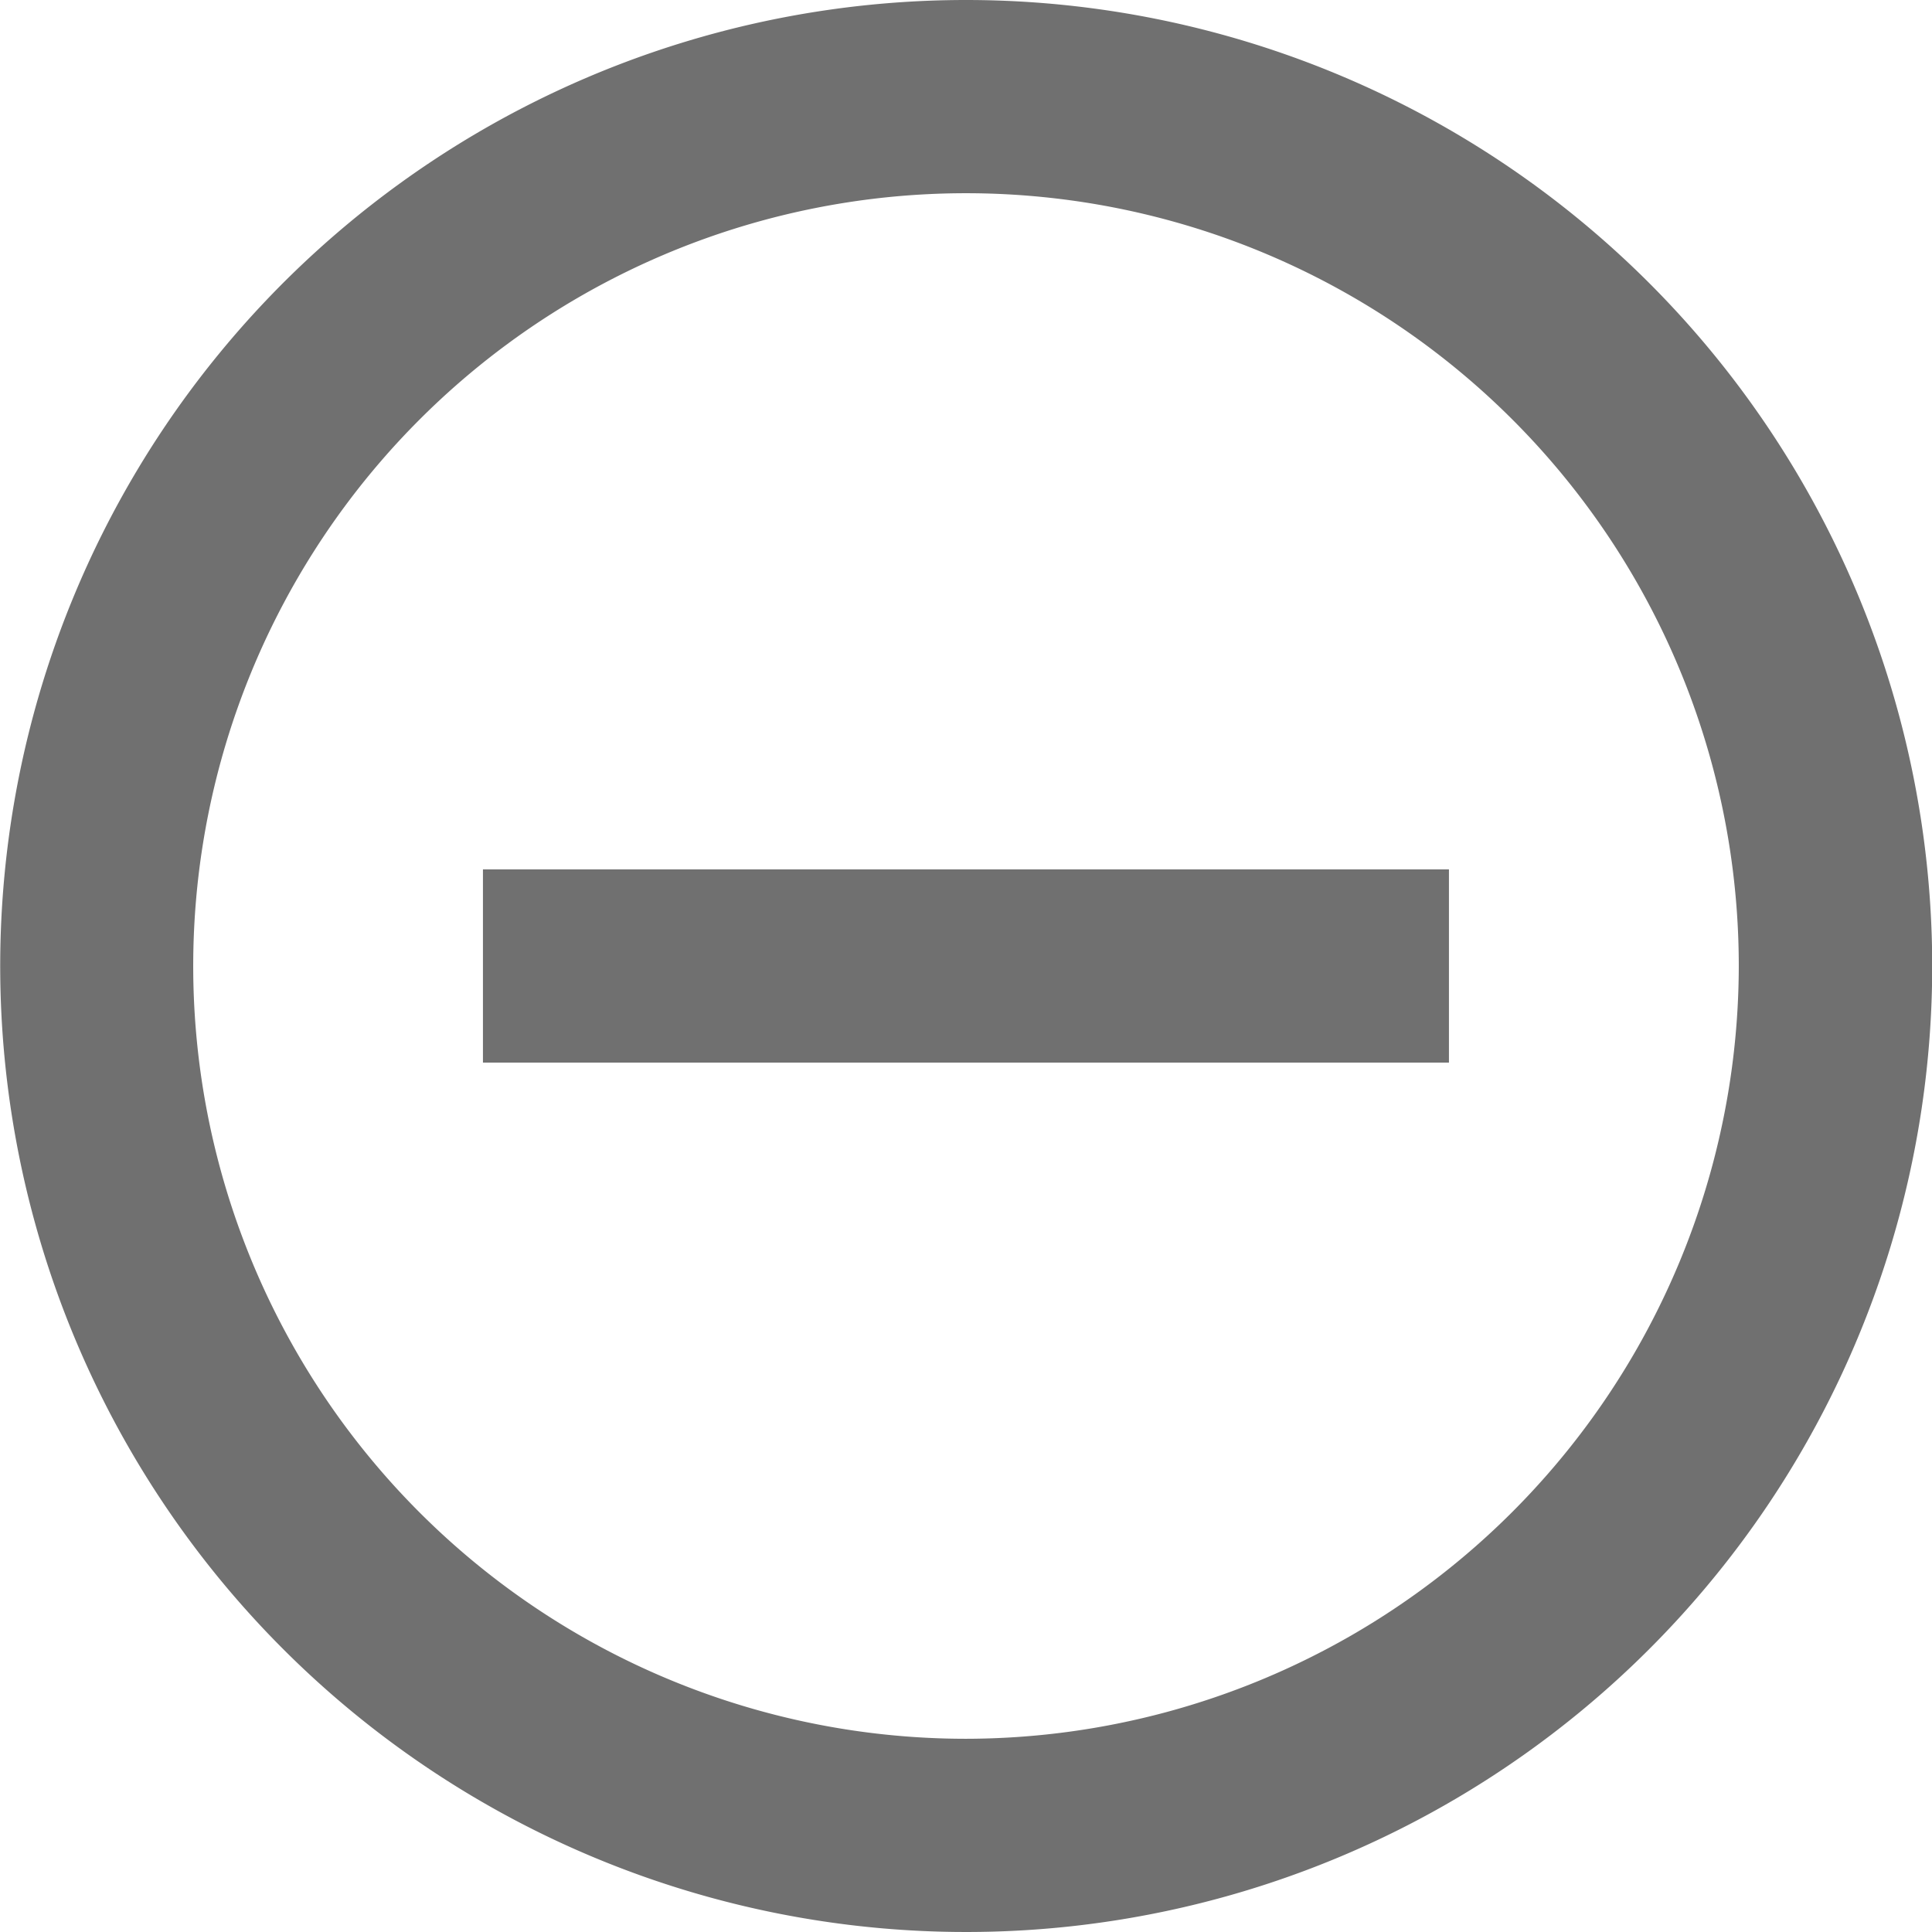 <svg xmlns="http://www.w3.org/2000/svg" width="18.298" height="18.298" viewBox="0 0 18.298 18.298">
  <path id="Icon_material-remove-circle-outline" data-name="Icon material-remove-circle-outline" d="M7.574,11.234v1.83h9.149v-1.83ZM12.149,3A9.149,9.149,0,1,0,21.3,12.149,9.152,9.152,0,0,0,12.149,3Zm0,16.468a7.319,7.319,0,1,1,7.319-7.319A7.329,7.329,0,0,1,12.149,19.468Z" transform="translate(-3 -3)" fill="#707070"/>
</svg>
